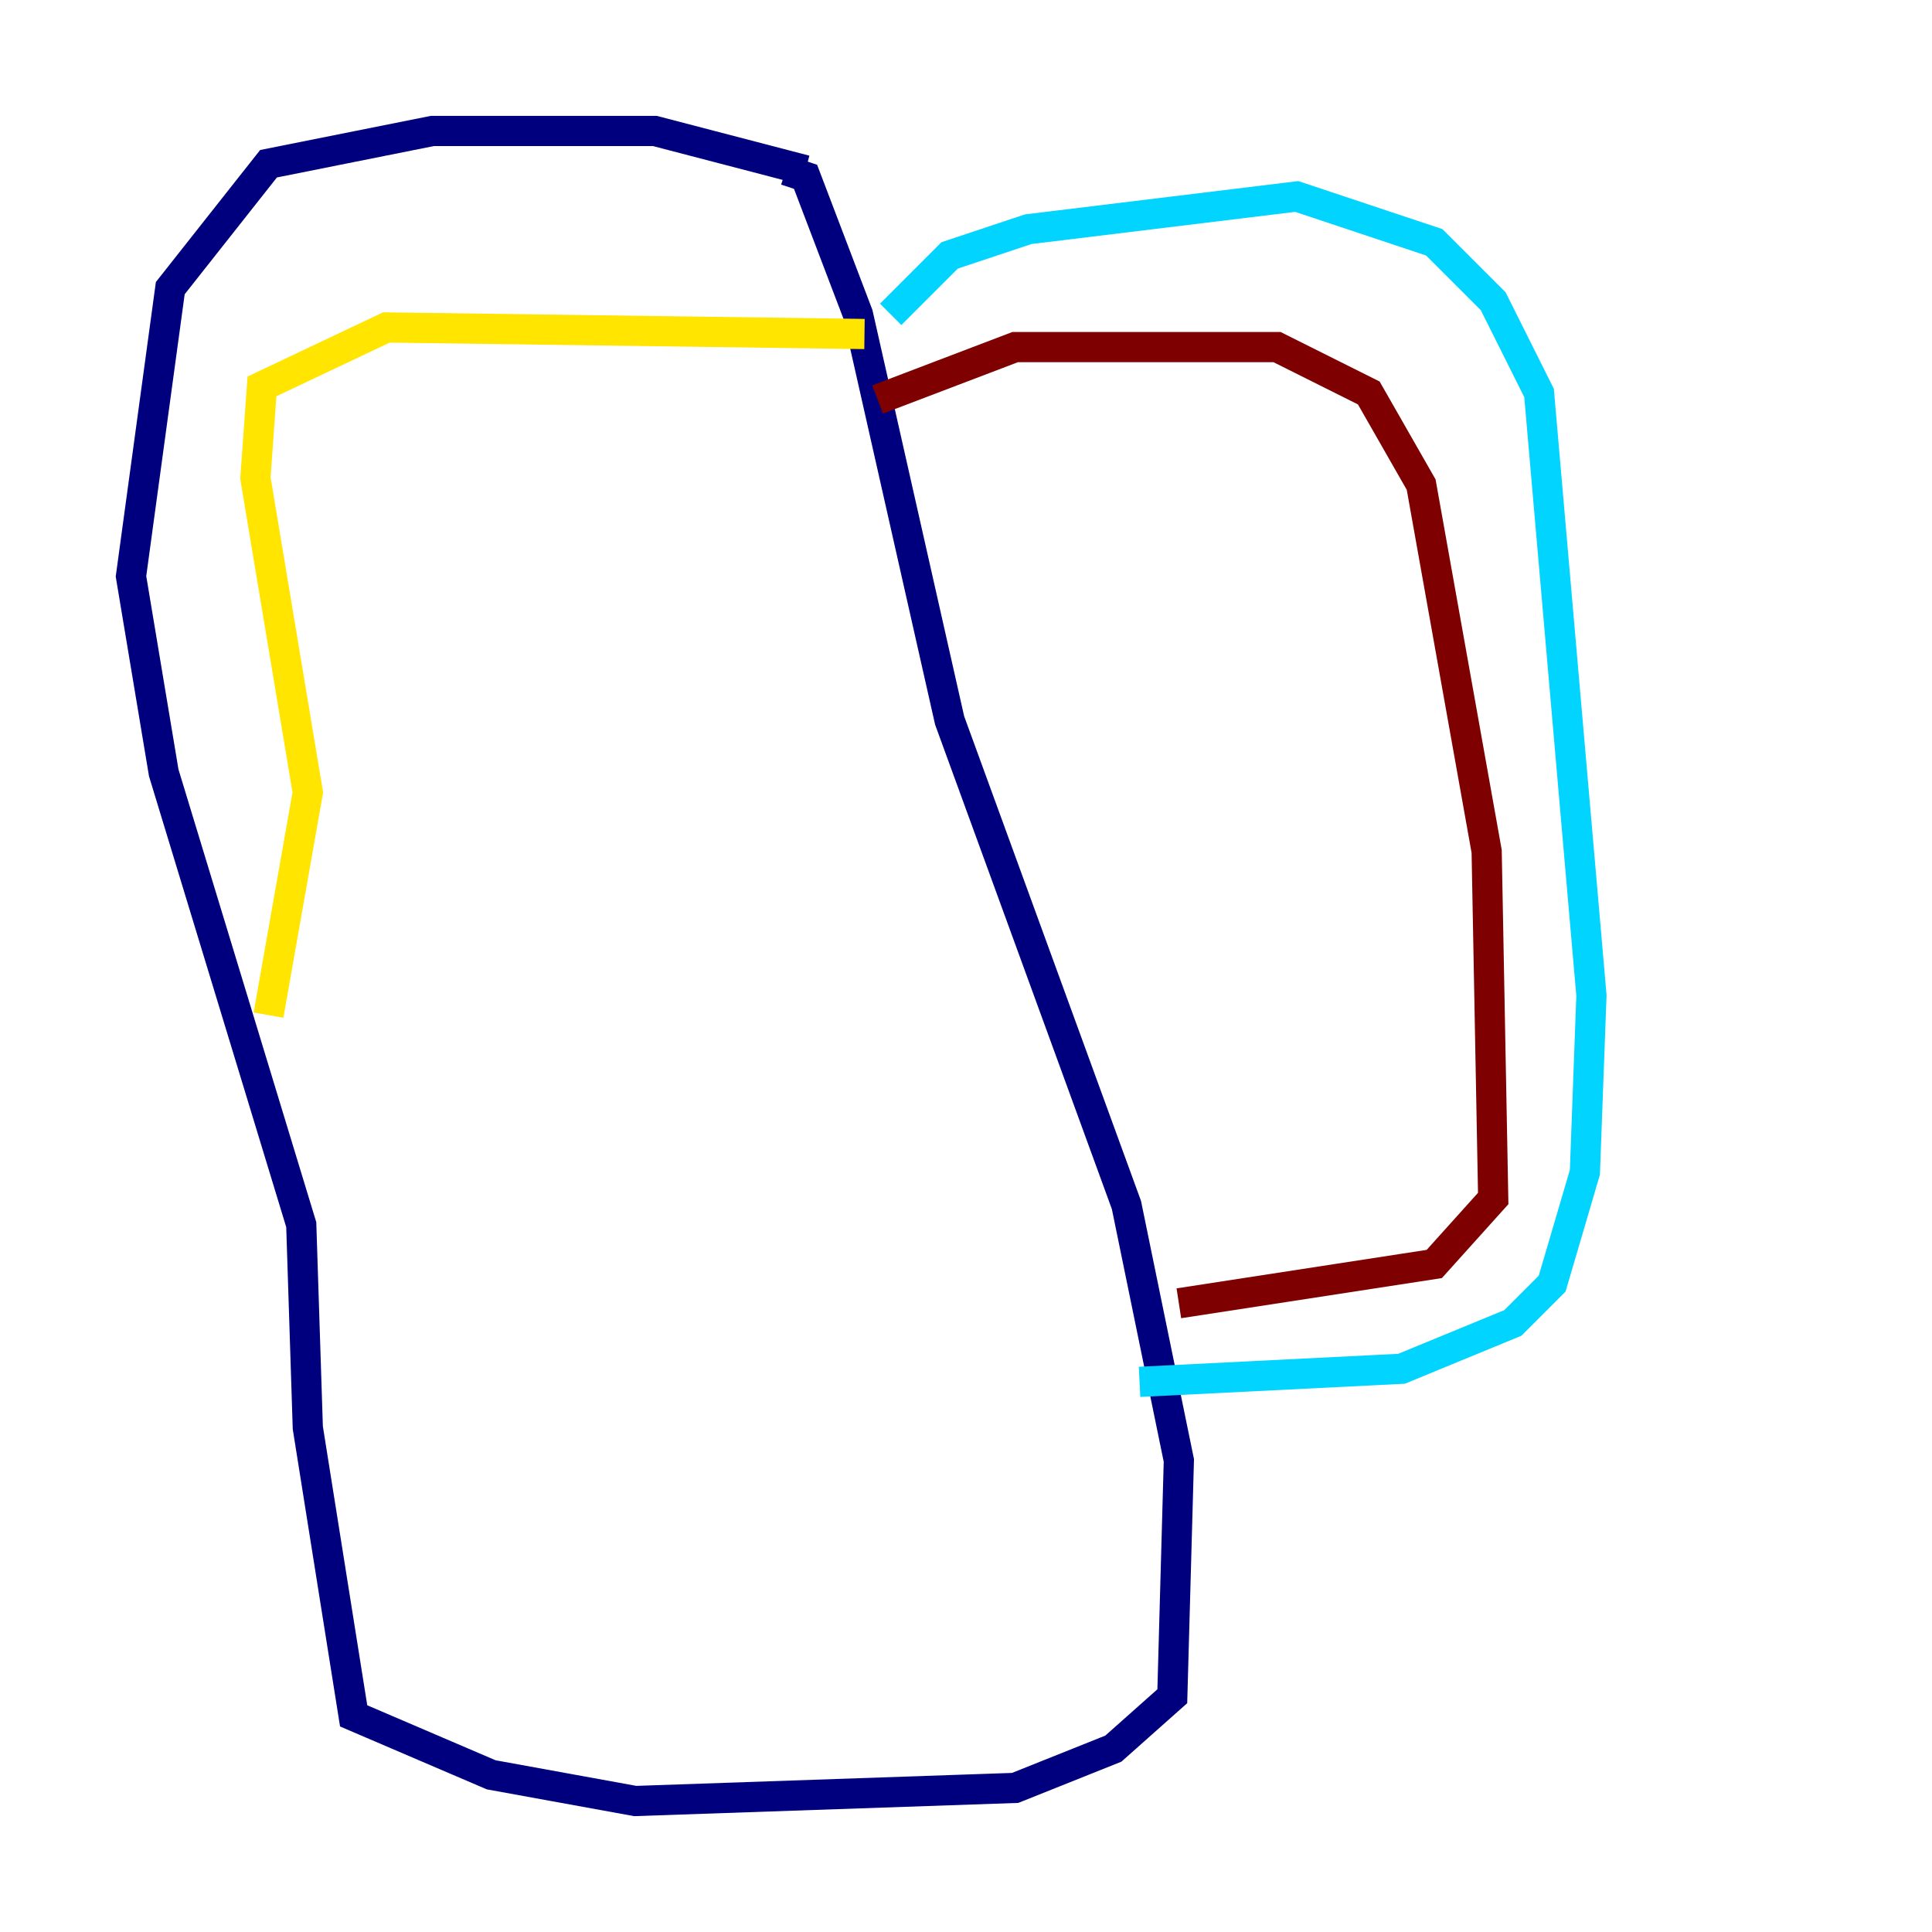 <?xml version="1.0" encoding="utf-8" ?>
<svg baseProfile="tiny" height="128" version="1.2" viewBox="0,0,128,128" width="128" xmlns="http://www.w3.org/2000/svg" xmlns:ev="http://www.w3.org/2001/xml-events" xmlns:xlink="http://www.w3.org/1999/xlink"><defs /><polyline fill="none" points="53.37,11.281 43.39,8.678 28.637,8.678 17.79,10.848 11.281,19.091 8.678,38.183 10.848,51.2 19.959,81.139 20.393,94.59 23.43,113.681 32.542,117.586 42.088,119.322 67.254,118.454 73.763,115.851 77.668,112.38 78.102,96.759 74.63,79.837 62.915,47.729 56.841,20.827 53.37,11.715 52.068,11.281" stroke="#00007f" stroke-width="2" /><polyline fill="none" points="59.01,20.827 62.915,16.922 68.122,15.186 85.912,13.017 95.024,16.054 98.929,19.959 101.966,26.034 105.437,65.953 105.003,77.668 102.834,85.044 100.231,87.647 92.854,90.685 75.498,91.552" stroke="#00d4ff" stroke-width="2" /><polyline fill="none" points="17.79,67.254 20.393,52.502 16.922,31.675 17.356,25.6 25.6,21.695 57.275,22.129" stroke="#ffe500" stroke-width="2" /><polyline fill="none" points="58.142,26.468 67.254,22.997 84.61,22.997 90.685,26.034 94.156,32.108 98.495,56.407 98.929,79.403 95.024,83.742 78.102,86.346" stroke="#7f0000" stroke-width="2" /></svg>